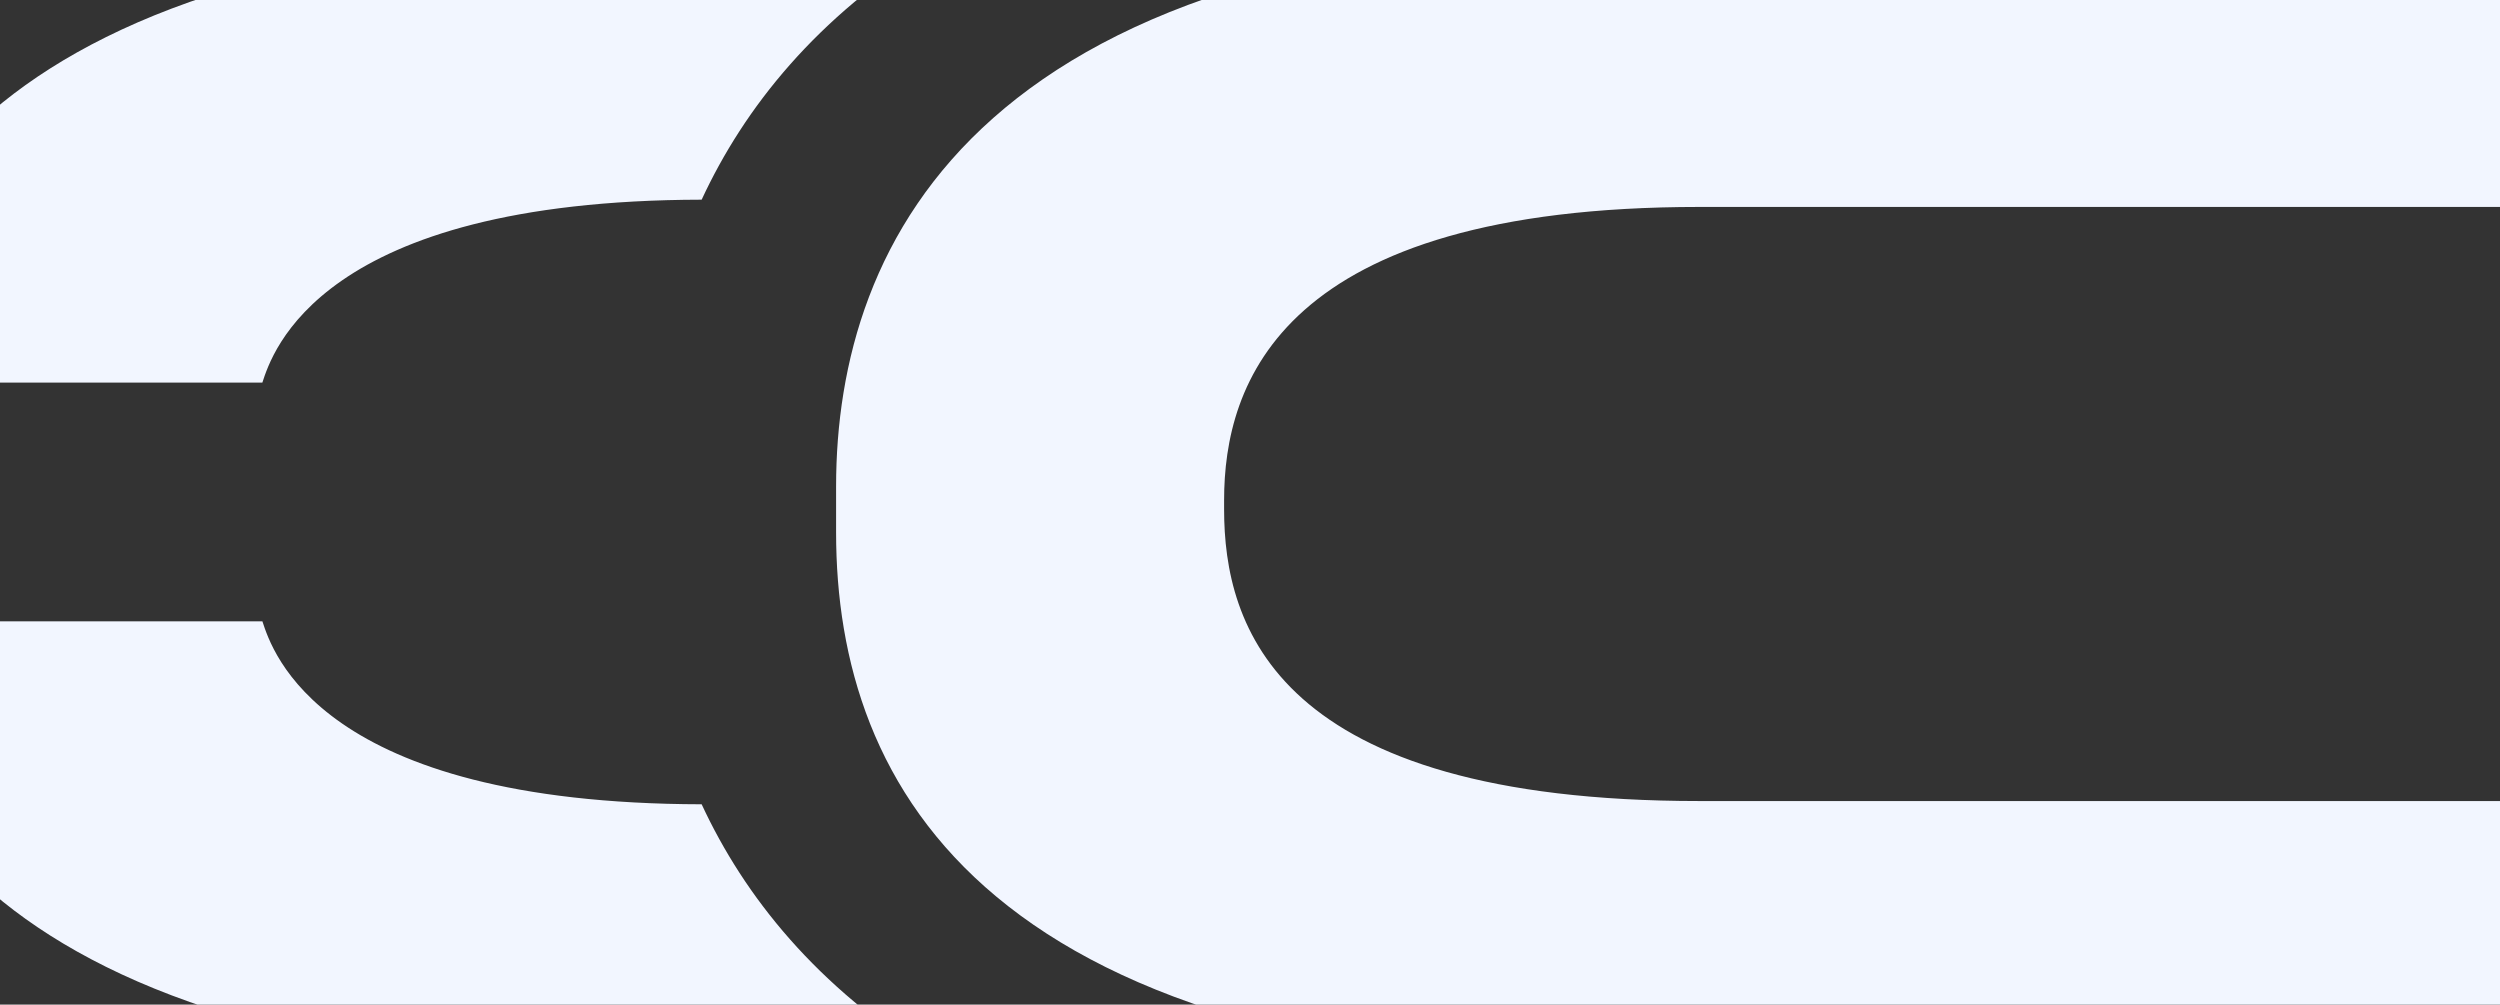 <svg width="1528" height="614" viewBox="0 0 1528 614" fill="none" xmlns="http://www.w3.org/2000/svg">
<rect x="0" y="0" width="1528" height="614" fill="#333333" stroke="none"/>
<path d="M571.32 -34.05C534.54 -38.099 494.34 -40.26 450.18 -40.26H409.47C-19.35 -40.26 -83.85 145.471 -84.81 223.921V233.85H160.35C166.29 215.79 195 122.491 428.85 122.041C454.95 65.82 499.02 10.411 571.32 -34.02V-34.05ZM1021.29 653.85H1612.65V489.6H1038.78C779.28 489.6 748.17 382.291 748.17 311.341V305.73C748.17 234.781 782.19 126.48 1038.78 126.48H1612.65V-40.44H1020.36C597.48 -41.429 511.02 148.021 511.02 297.391V325.381C511.02 481.26 602.37 653.91 1021.29 653.91V653.85ZM428.88 491.58C195.03 491.13 166.32 397.801 160.38 379.771H-84.81V389.701C-83.85 468.12 -19.35 653.88 409.47 653.88H450.18C494.34 653.88 534.57 651.721 571.32 647.641C499.05 603.24 454.98 547.83 428.85 491.58H428.88Z" fill="#F2F6FF"/>
</svg>
